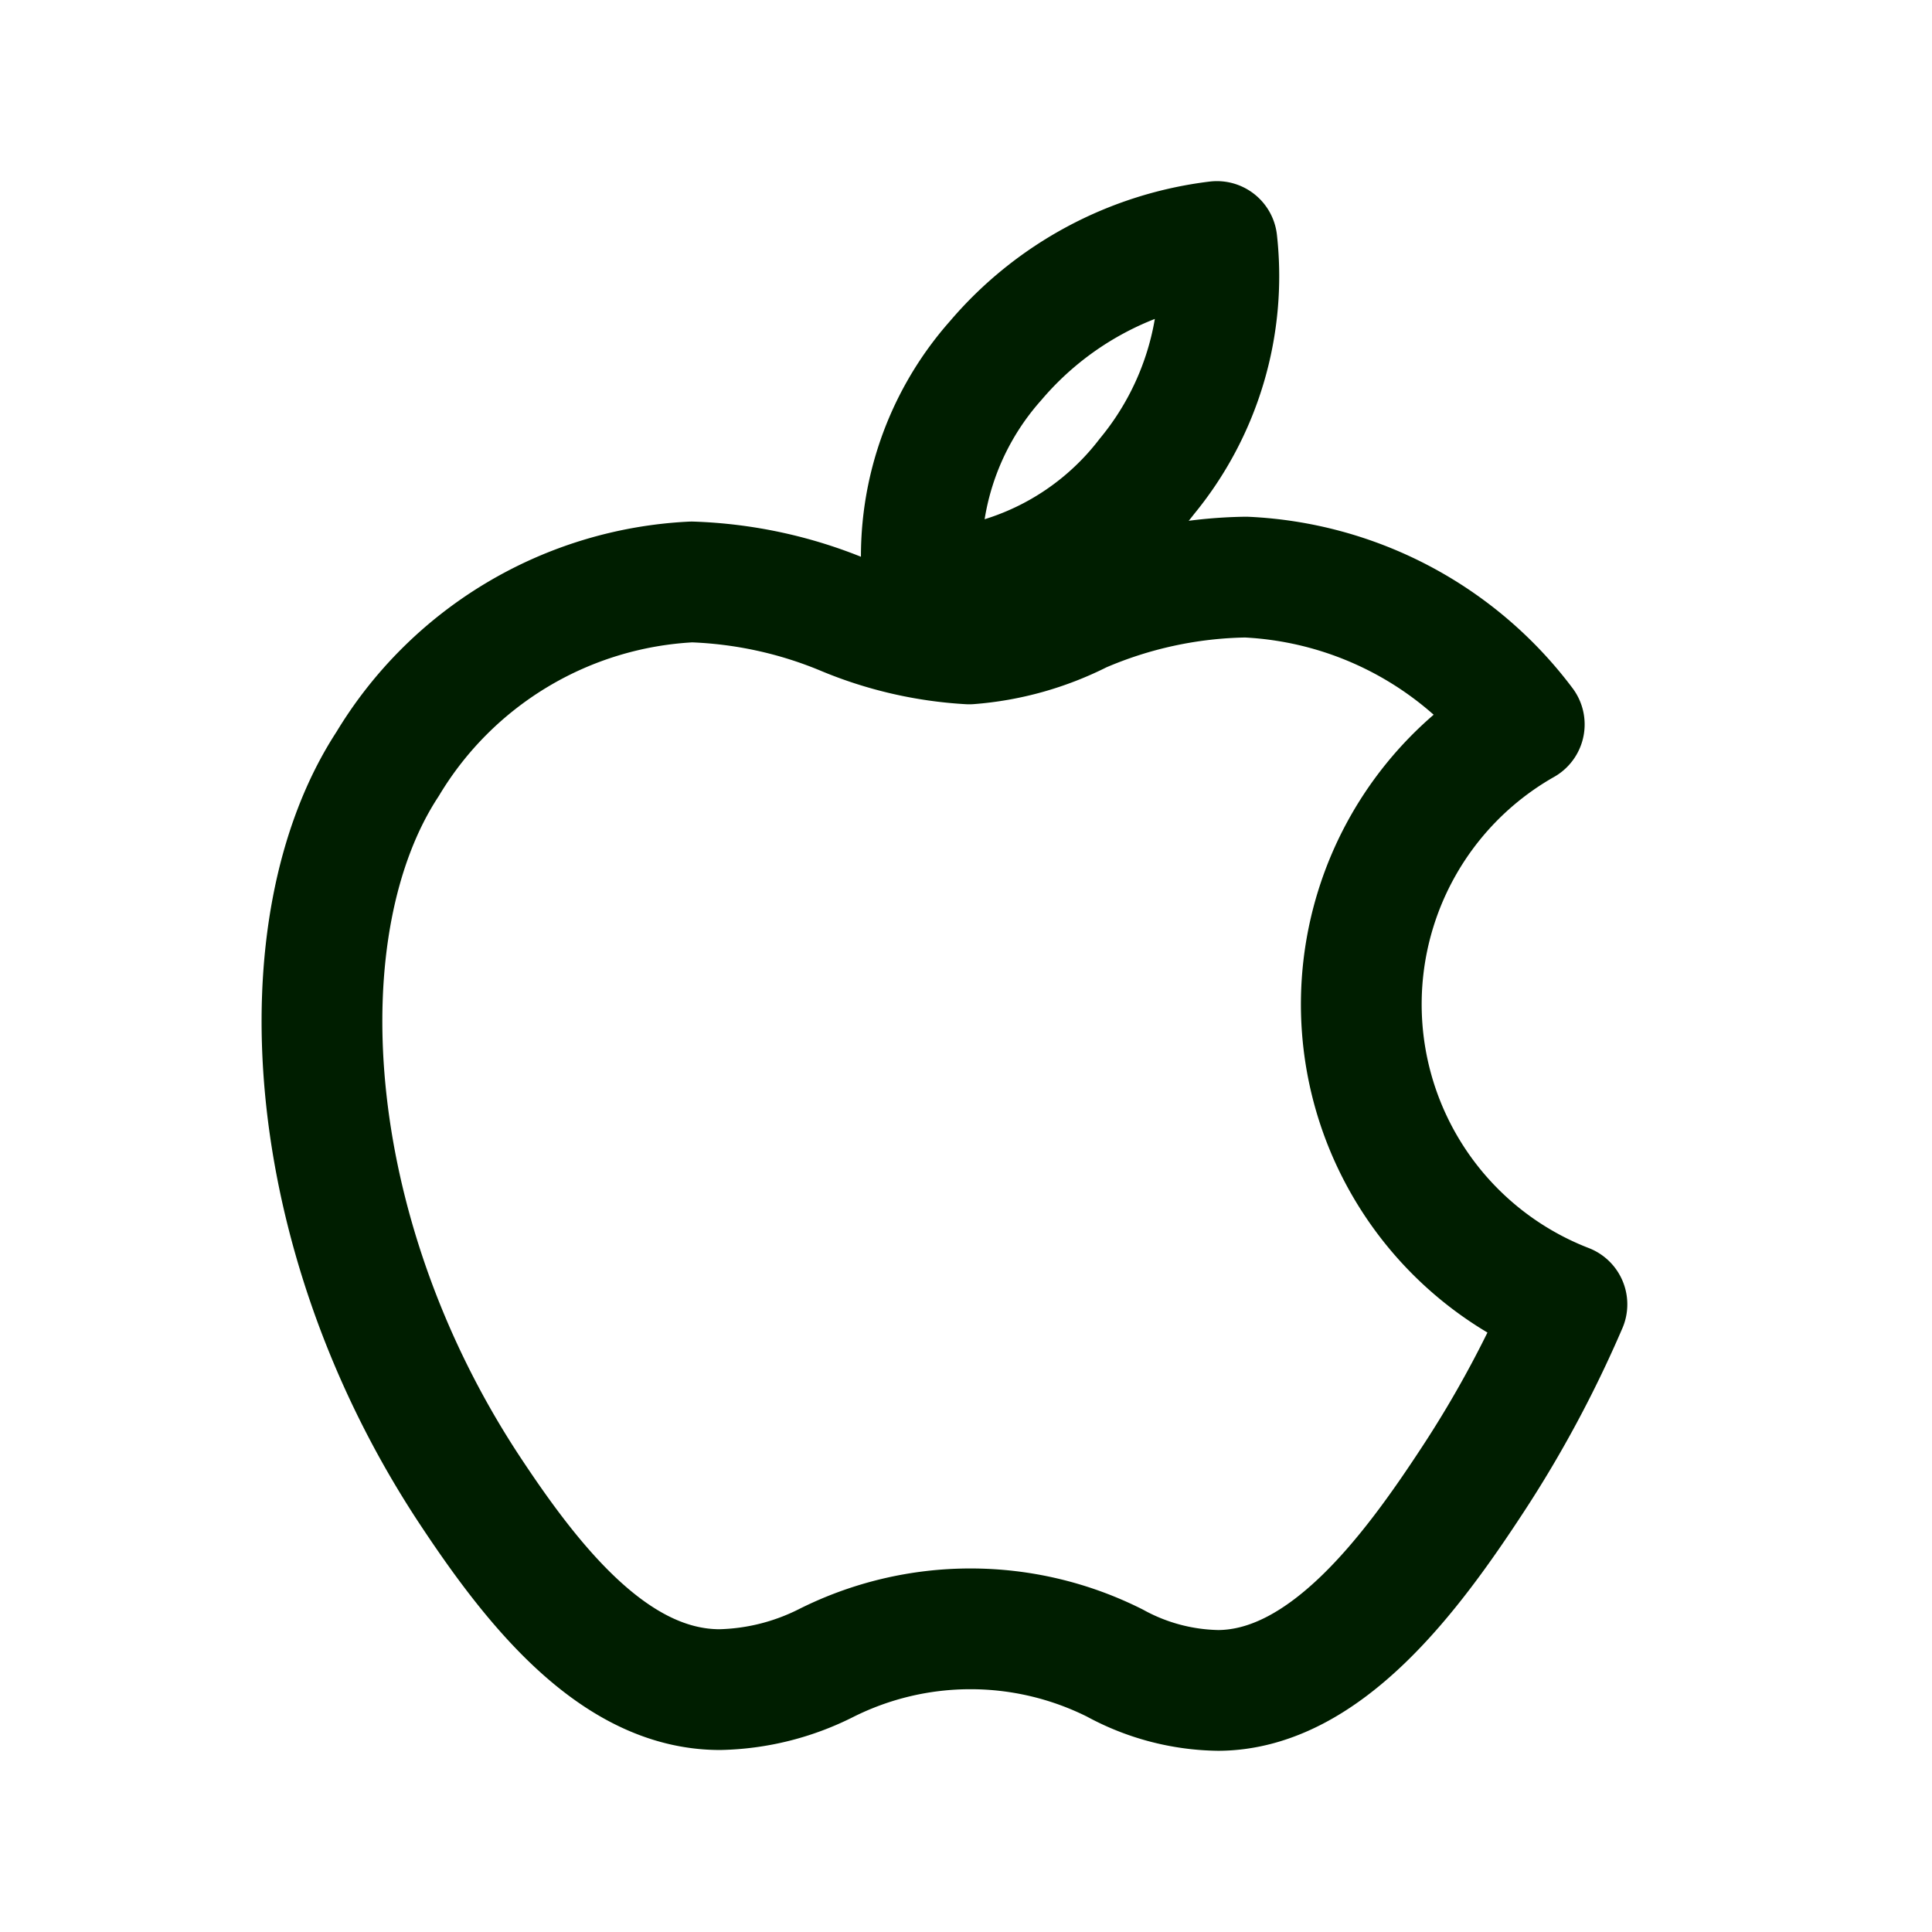 <svg xmlns="http://www.w3.org/2000/svg" fill="none" aria-hidden="true" viewBox="0 0 24 24" role="img"><path vector-effect="non-scaling-stroke" stroke="#001e00" stroke-linecap="round" stroke-linejoin="round" stroke-width="1.5" d="M15.117 3a3.907 3.907 0 01-.87 2.918 3.607 3.607 0 01-2.778 1.409 3.657 3.657 0 01.9-2.848A4.287 4.287 0 0115.117 3z" clip-rule="evenodd"/><path vector-effect="non-scaling-stroke" stroke="#001e00" stroke-linecap="round" stroke-linejoin="round" stroke-width="1.5" d="M18.295 18.381c.453-.69.844-1.42 1.17-2.178a3.997 3.997 0 01-.53-7.204 4.586 4.586 0 00-3.458-1.83c-.705.01-1.401.16-2.048.44-.433.22-.905.353-1.389.39a4.726 4.726 0 01-1.559-.36c-.6-.25-1.24-.388-1.888-.41a4.676 4.676 0 00-3.777 2.26c-1.31 1.998-1.09 5.805.999 8.992.79 1.2 1.808 2.508 3.127 2.508.46-.01.91-.123 1.32-.33a3.997 3.997 0 013.587 0c.395.217.838.334 1.289.34 1.329-.01 2.398-1.459 3.157-2.618z" clip-rule="evenodd"/></svg>